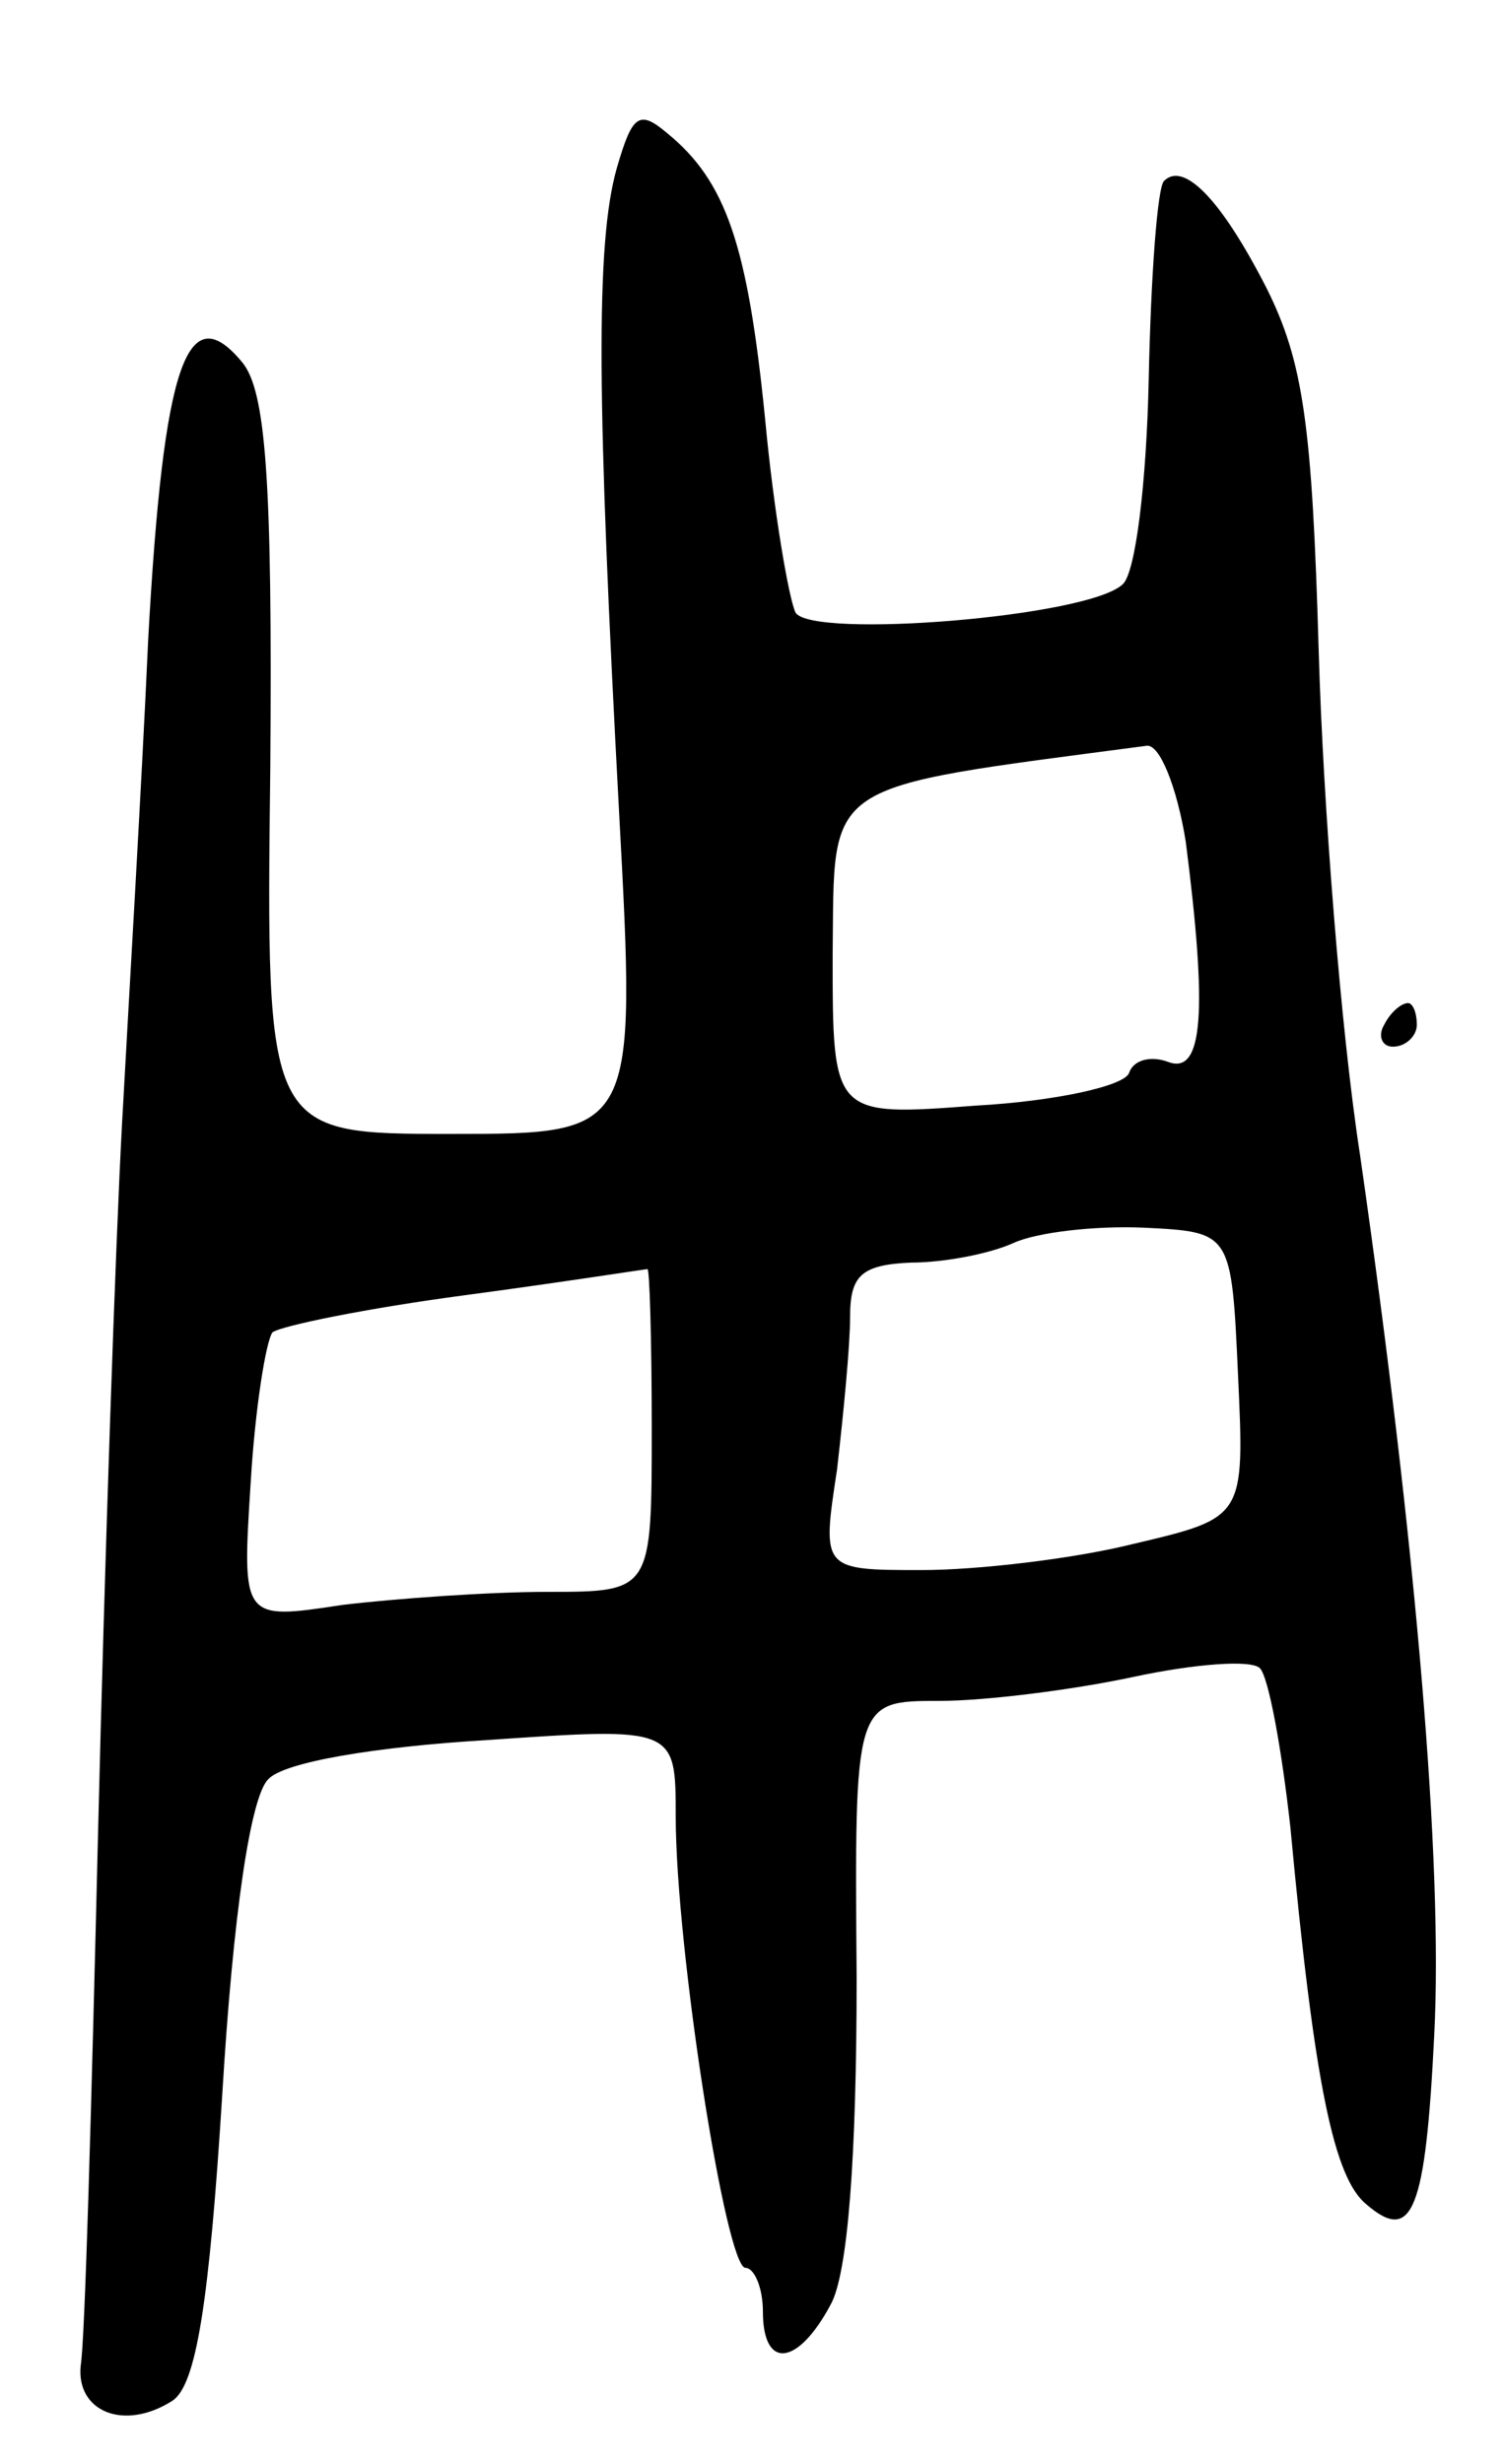 <svg version="1.0" xmlns="http://www.w3.org/2000/svg"
 width="69pt" height="113pt" viewBox="0 0 69 113"
 preserveAspectRatio="xMidYMid meet">
<g transform="translate(0,113) scale(0.1,-0.1)"
fill="#000000" stroke="none">
<path d="M283 1053 c-10 -35 -9 -109 1 -295 8 -148 8 -148 -77 -148 -85 0 -85
0 -83 168 1 132 -2 173 -13 186 -25 30 -36 0 -43 -127 -3 -67 -9 -167 -12
-222 -3 -55 -8 -201 -11 -325 -3 -124 -6 -234 -8 -245 -2 -21 20 -30 42 -16
11 7 17 45 23 141 5 83 13 136 21 144 7 8 50 15 100 18 87 6 87 6 87 -35 0
-60 23 -207 32 -207 4 0 8 -9 8 -20 0 -27 16 -25 31 3 8 14 12 68 12 150 -1
127 -1 127 38 127 21 0 61 5 89 11 28 6 54 8 58 4 4 -4 10 -37 14 -73 11 -118
20 -161 35 -173 21 -18 27 -3 31 78 4 78 -8 222 -34 403 -9 58 -17 162 -19
231 -3 104 -7 133 -24 167 -21 41 -38 58 -47 49 -3 -3 -6 -43 -7 -91 -1 -47
-6 -89 -12 -94 -16 -15 -142 -25 -150 -13 -3 6 -10 46 -14 89 -8 80 -18 109
-45 131 -13 11 -16 8 -23 -16z m261 -309 c10 -78 8 -107 -8 -101 -8 3 -16 1
-18 -5 -2 -6 -34 -13 -70 -15 -66 -5 -66 -5 -66 69 1 81 -7 76 144 96 6 1 14
-19 18 -44z m24 -245 c3 -65 3 -65 -48 -77 -28 -7 -72 -12 -97 -12 -46 0 -46
0 -39 46 3 26 6 57 6 70 0 19 5 24 28 25 15 0 36 4 47 9 11 5 38 8 60 7 40 -2
40 -2 43 -68z m-269 -24 c0 -75 0 -75 -48 -75 -26 0 -69 -3 -94 -6 -46 -7 -46
-7 -42 56 2 34 7 65 10 69 4 3 43 11 88 17 45 6 83 12 84 12 1 1 2 -32 2 -73z"/>
<path d="M635 660 c-3 -5 -1 -10 4 -10 6 0 11 5 11 10 0 6 -2 10 -4 10 -3 0
-8 -4 -11 -10z"/>
</g>
</svg>
